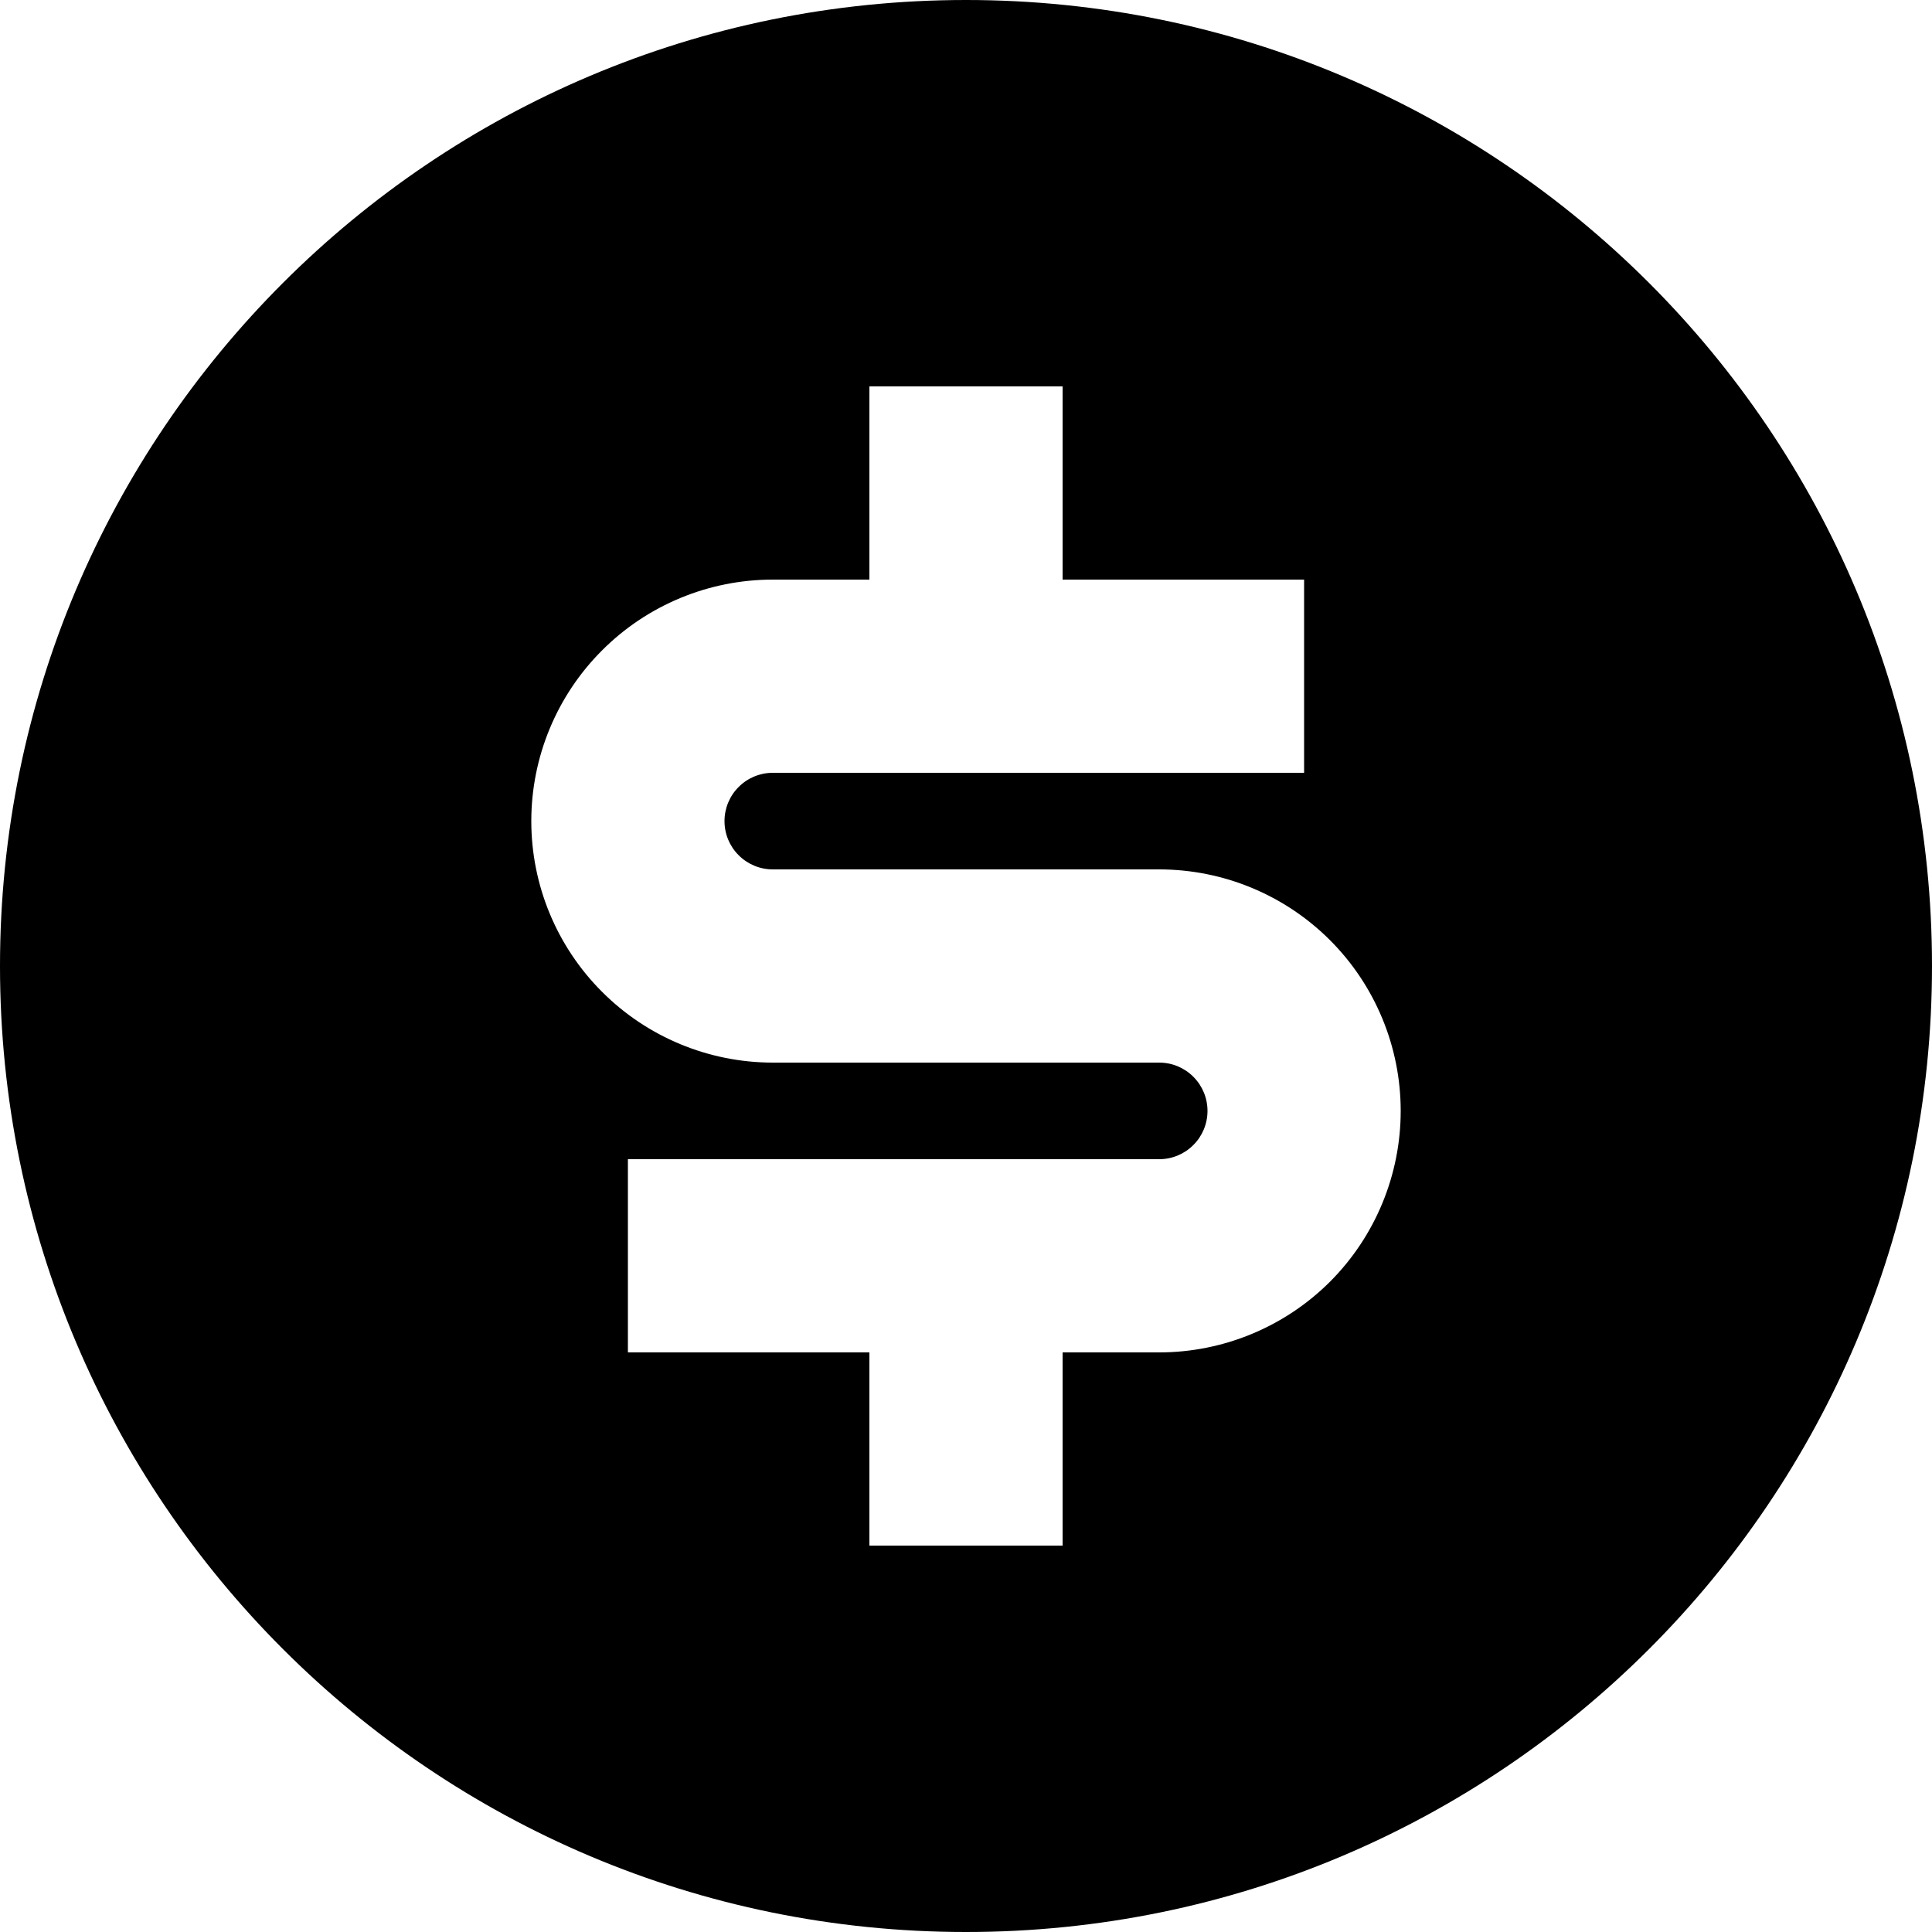 <svg width="27" height="27" viewBox="0 0 27 27" fill="none" xmlns="http://www.w3.org/2000/svg">
<path d="M13.5 27C6.044 27 0 20.956 0 13.5C0 6.044 6.044 0 13.5 0C20.956 0 27 6.044 27 13.5C27 20.956 20.956 27 13.5 27ZM8.775 16.2V18.9H12.15V21.6H14.85V18.9H16.2C17.095 18.9 17.954 18.544 18.587 17.912C19.219 17.279 19.575 16.42 19.575 15.525C19.575 14.63 19.219 13.771 18.587 13.139C17.954 12.506 17.095 12.15 16.2 12.15H10.8C10.621 12.15 10.449 12.079 10.323 11.952C10.196 11.826 10.125 11.654 10.125 11.475C10.125 11.296 10.196 11.124 10.323 10.998C10.449 10.871 10.621 10.8 10.8 10.8H18.225V8.1H14.85V5.4H12.15V8.1H10.8C9.905 8.1 9.046 8.456 8.414 9.089C7.781 9.721 7.425 10.58 7.425 11.475C7.425 12.37 7.781 13.229 8.414 13.861C9.046 14.494 9.905 14.85 10.8 14.85H16.2C16.379 14.85 16.551 14.921 16.677 15.048C16.804 15.174 16.875 15.346 16.875 15.525C16.875 15.704 16.804 15.876 16.677 16.002C16.551 16.129 16.379 16.2 16.2 16.2H8.775Z" fill="black"/>
</svg>
